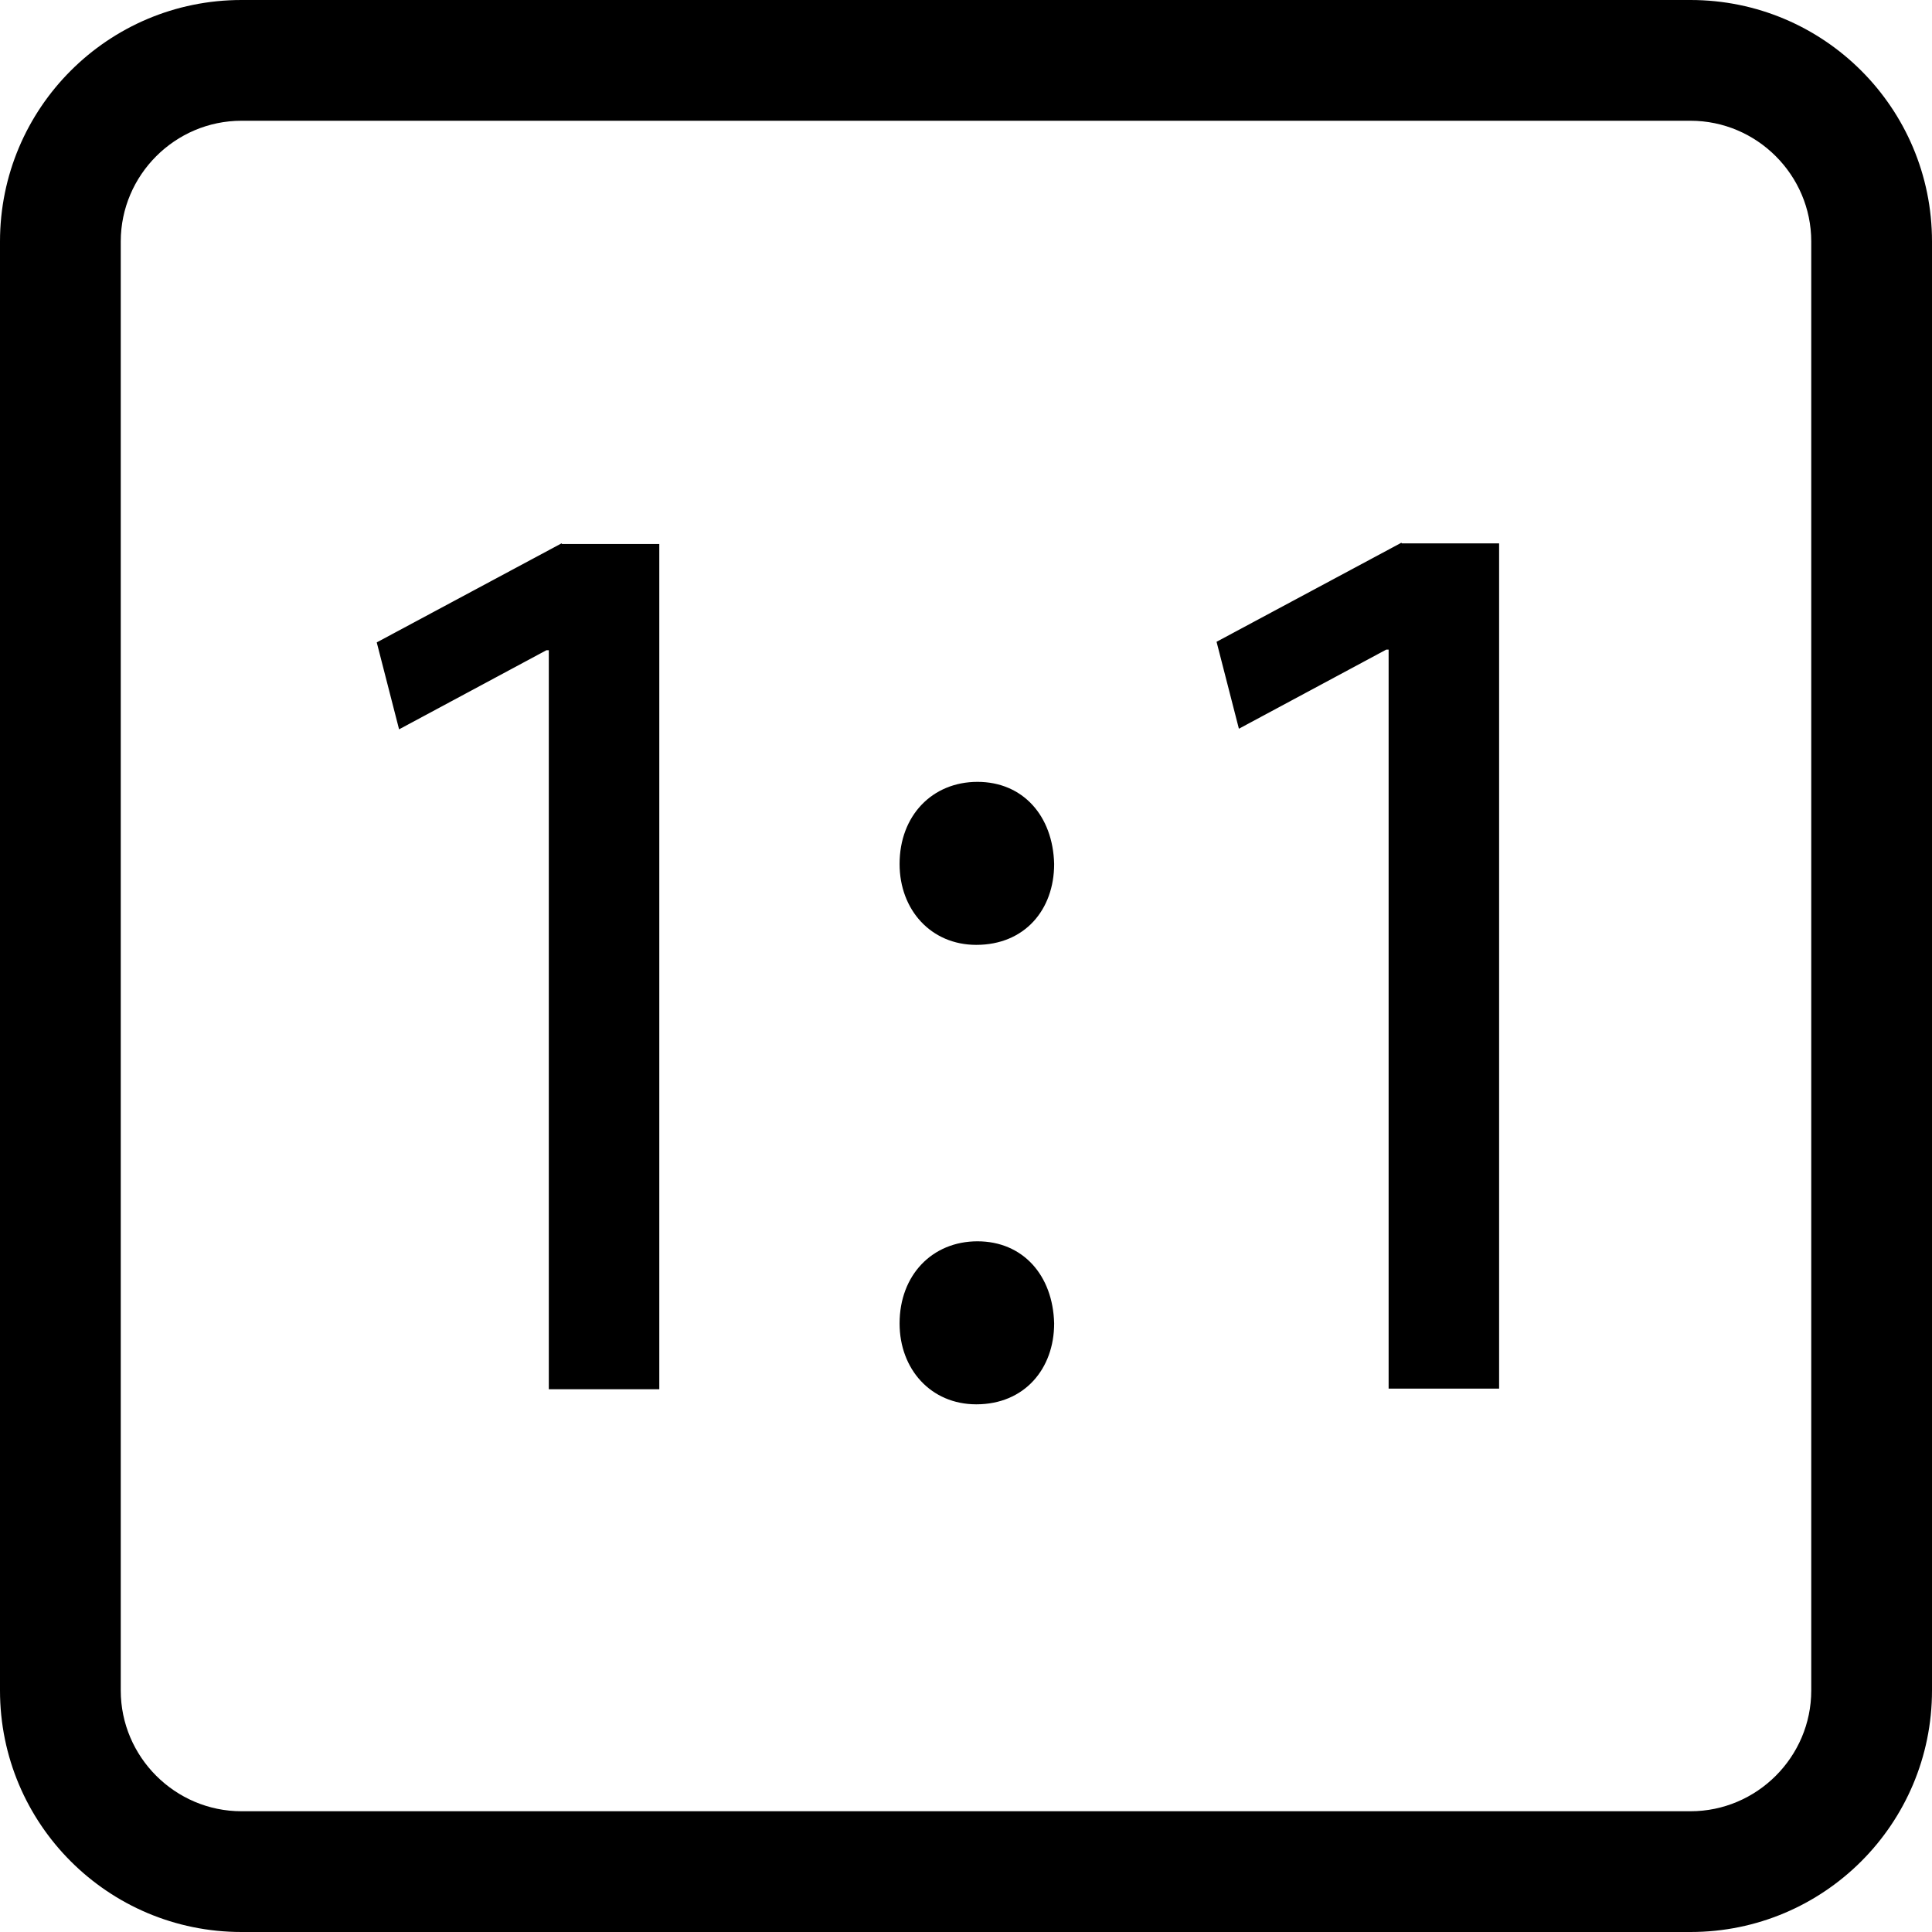 <?xml version="1.0" encoding="UTF-8"?><svg id="a" xmlns="http://www.w3.org/2000/svg" width="32" height="32" viewBox="0 0 32 32"><path d="M28,0H4C1.79,0,0,1.79,0,4V28c0,2.21,1.79,4,4,4H28c2.21,0,4-1.79,4-4V4c0-2.21-1.79-4-4-4Zm2,28c0,1.1-.9,2-2,2H4c-1.1,0-2-.9-2-2V4c0-1.1,.9-2,2-2H28c1.1,0,2,.9,2,2V28ZM9.31,9.01h1.61v14h-1.83V10.77h-.04l-2.44,1.31-.37-1.44,3.06-1.64Zm8.15,5.3c0,.76-.49,1.34-1.29,1.34-.75,0-1.27-.58-1.27-1.34,0-.8,.54-1.36,1.29-1.36s1.25,.56,1.27,1.36Zm0,7.61c0,.75-.49,1.34-1.29,1.34-.75,0-1.27-.58-1.27-1.34,0-.8,.54-1.36,1.29-1.36s1.25,.56,1.27,1.36Zm5.76-12.92h1.61v14h-1.83V10.76h-.04l-2.44,1.31-.37-1.44,3.06-1.64Z"/></svg>